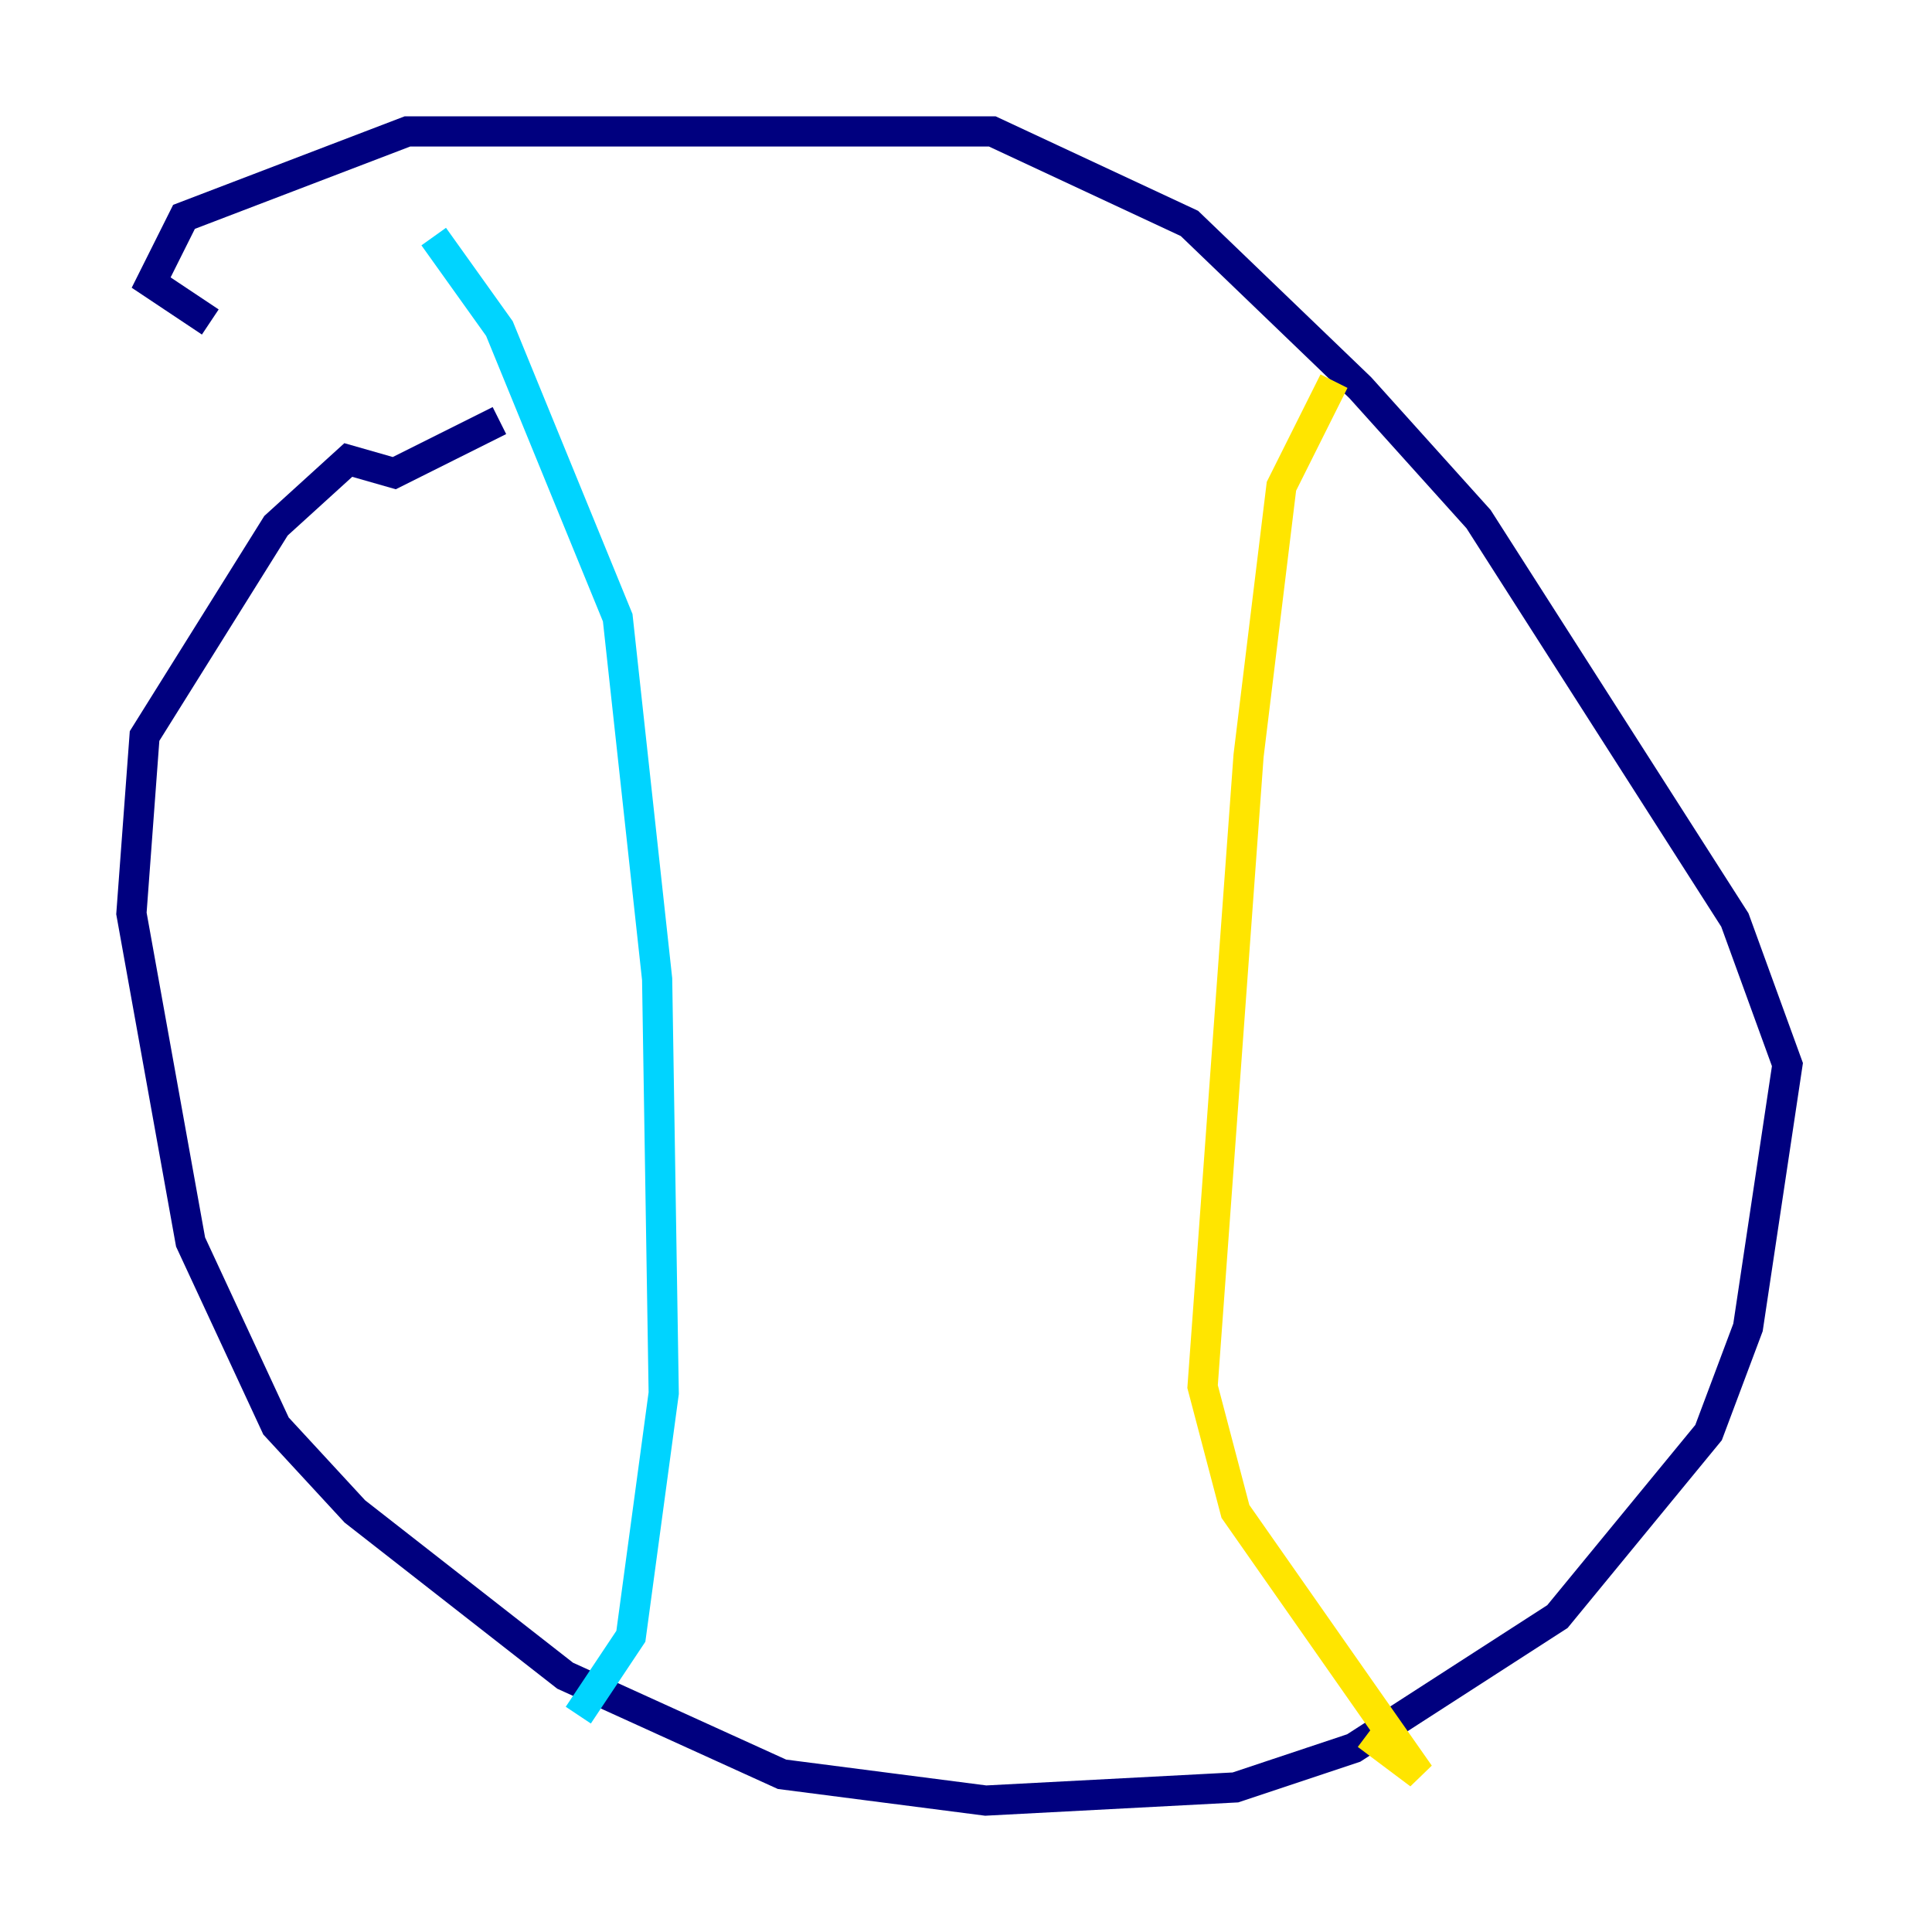 <?xml version="1.0" encoding="utf-8" ?>
<svg baseProfile="tiny" height="128" version="1.2" viewBox="0,0,128,128" width="128" xmlns="http://www.w3.org/2000/svg" xmlns:ev="http://www.w3.org/2001/xml-events" xmlns:xlink="http://www.w3.org/1999/xlink"><defs /><polyline fill="none" points="33.088,27.864 26.122,31.347 23.075,30.476 18.286,34.83 9.578,48.762 8.707,60.517 12.626,82.286 18.286,94.476 23.51,100.136 37.442,111.02 51.809,117.551 65.306,119.293 81.85,118.422 89.687,115.809 103.184,107.102 113.197,94.912 115.809,87.946 118.422,70.531 114.939,60.952 97.959,34.395 90.122,25.687 78.803,14.803 65.742,8.707 26.993,8.707 12.191,14.367 10.014,18.721 13.932,21.333" stroke="#00007f" stroke-width="2" /><polyline fill="none" points="28.735,15.674 33.088,21.769 40.925,40.925 43.537,64.871 43.973,92.299 41.796,108.408 38.313,113.633" stroke="#00d4ff" stroke-width="2" /><polyline fill="none" points="88.381,25.252 84.898,32.218 82.721,50.068 79.674,91.864 81.85,100.136 94.041,117.551 90.558,114.939" stroke="#ffe500" stroke-width="2" /><polyline fill="none" points="59.646,68.354 59.646,68.354" stroke="#7f0000" stroke-width="2" /></svg>